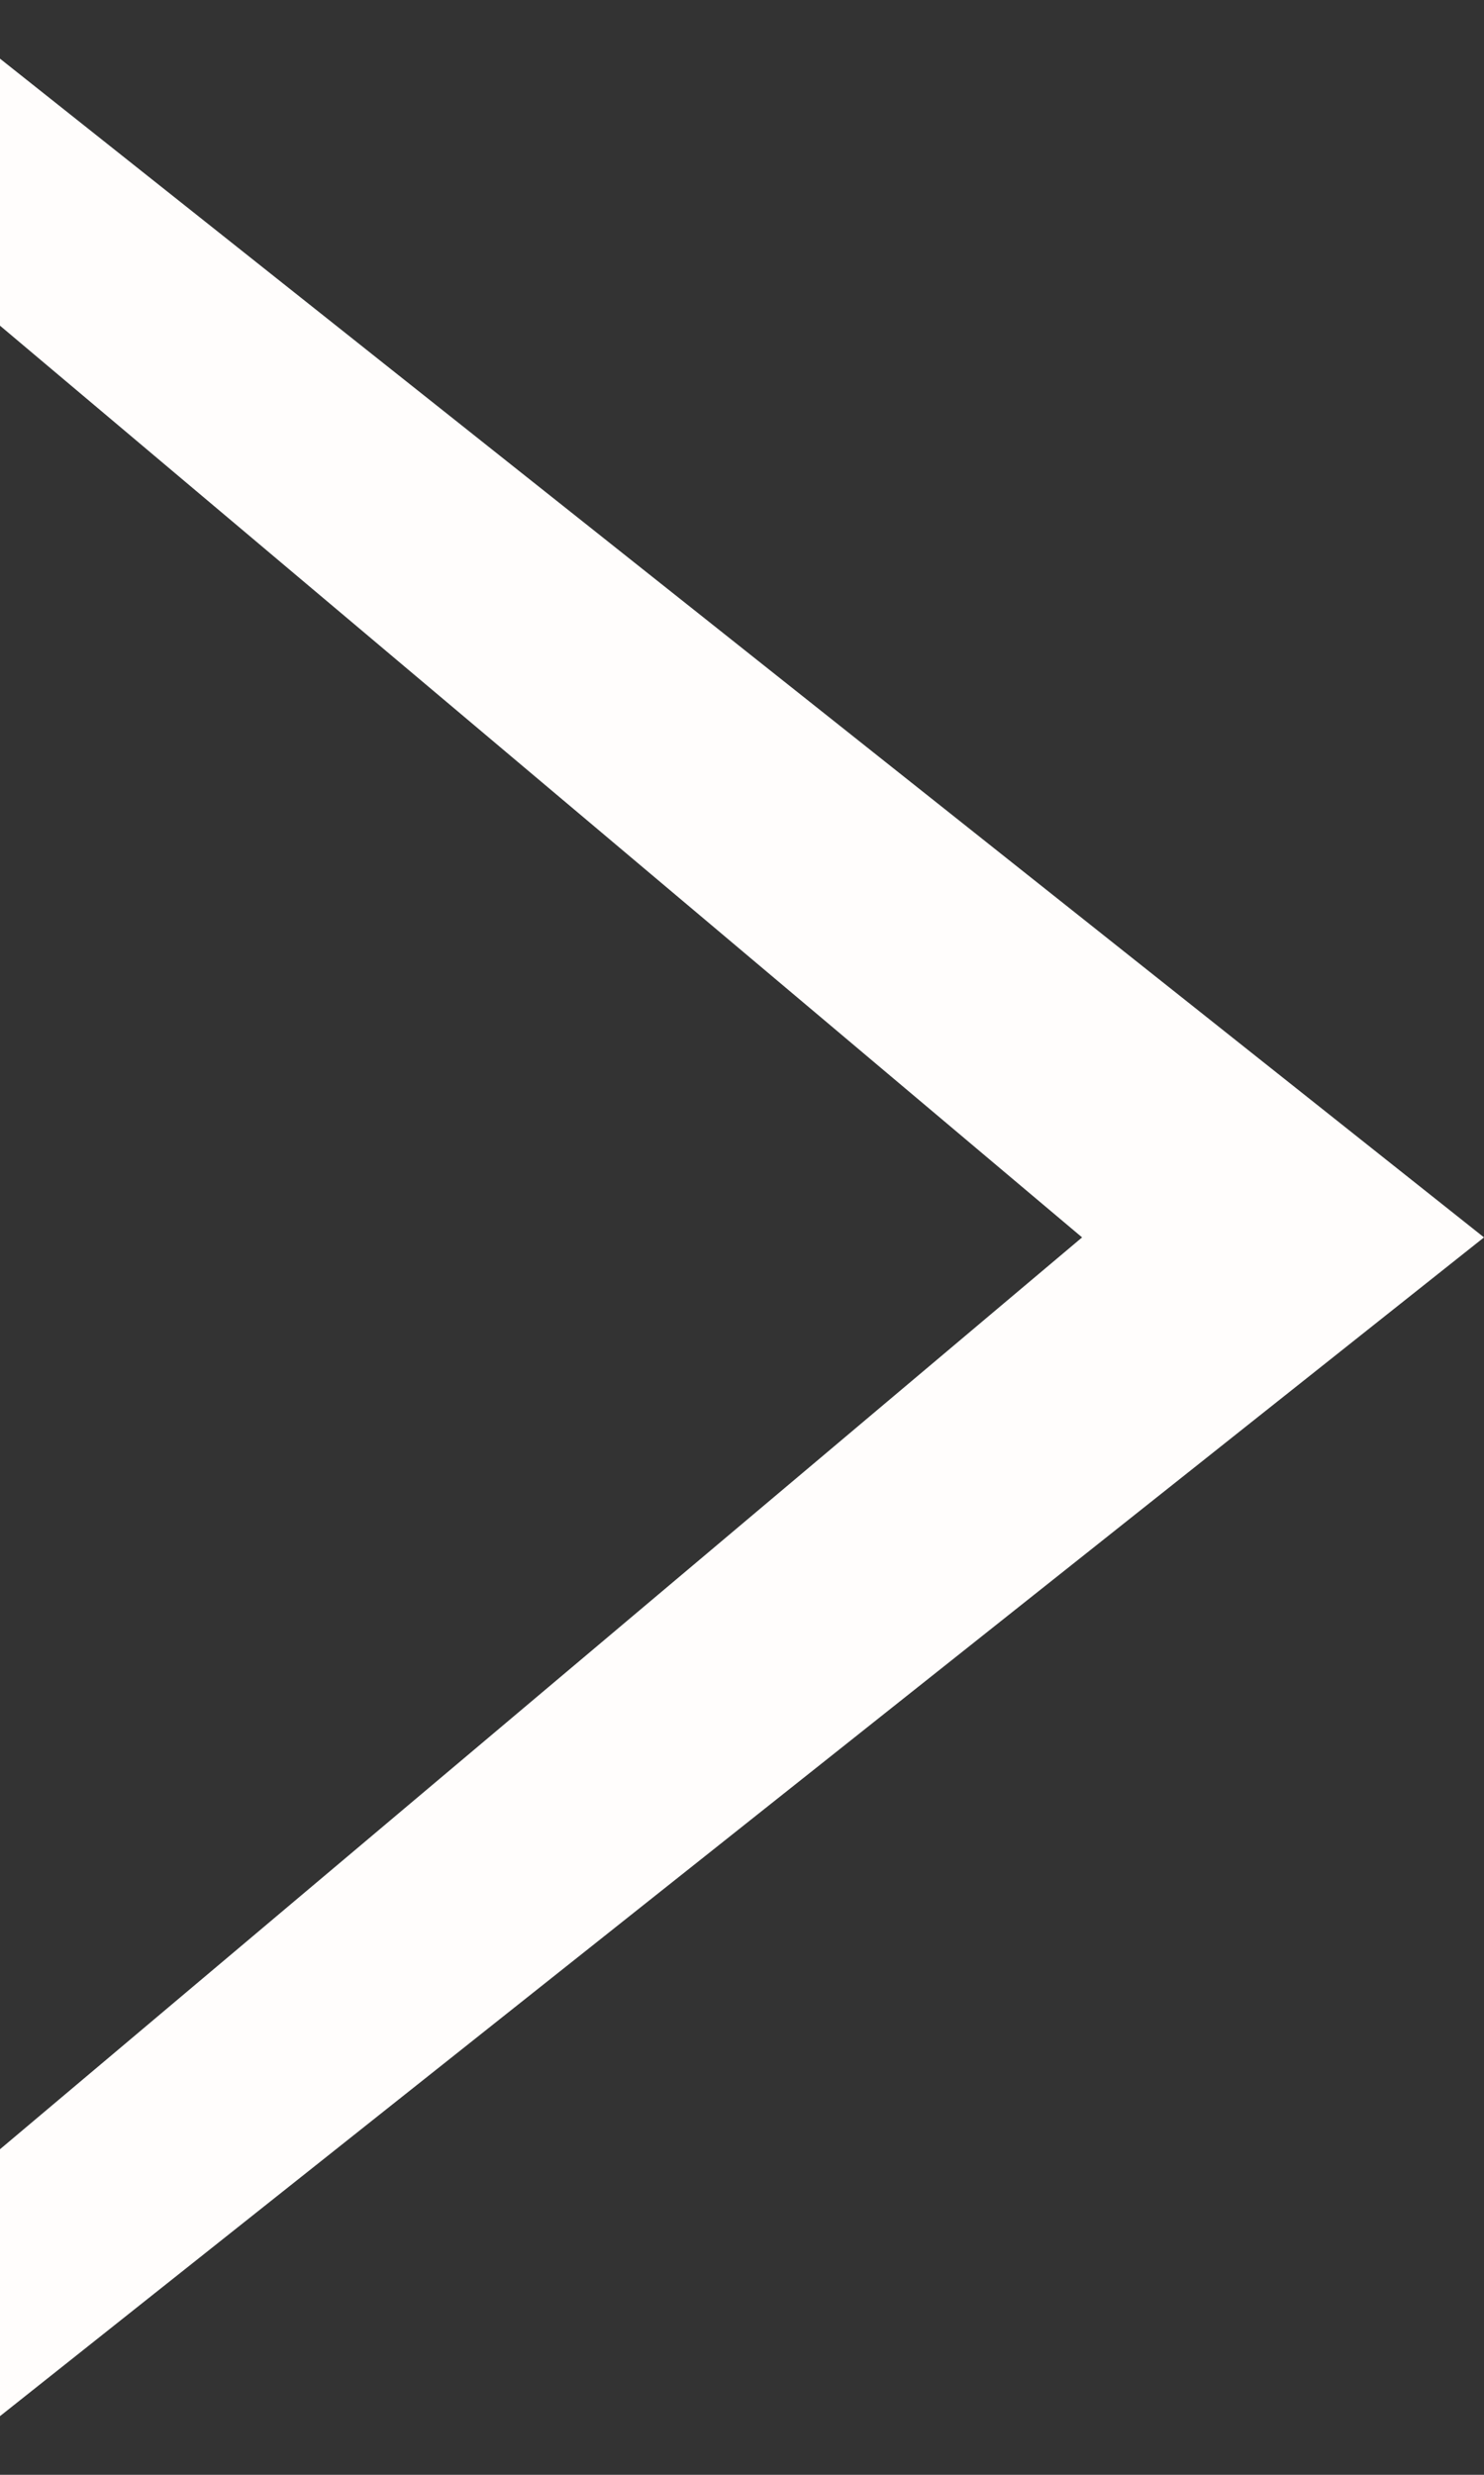 <svg width="12" height="20" viewBox="0 0 12 20" fill="none" xmlns="http://www.w3.org/2000/svg">
<rect x="0" y="0" width="12" height="20" fill="#333333" stroke="none"/>
<path fill-rule="evenodd" clip-rule="evenodd" d="M0 0.474L12 10L0 19.526V17.369L8.75 10L0 2.632V0.474Z" fill="#FFFDFC"/>
</svg>
